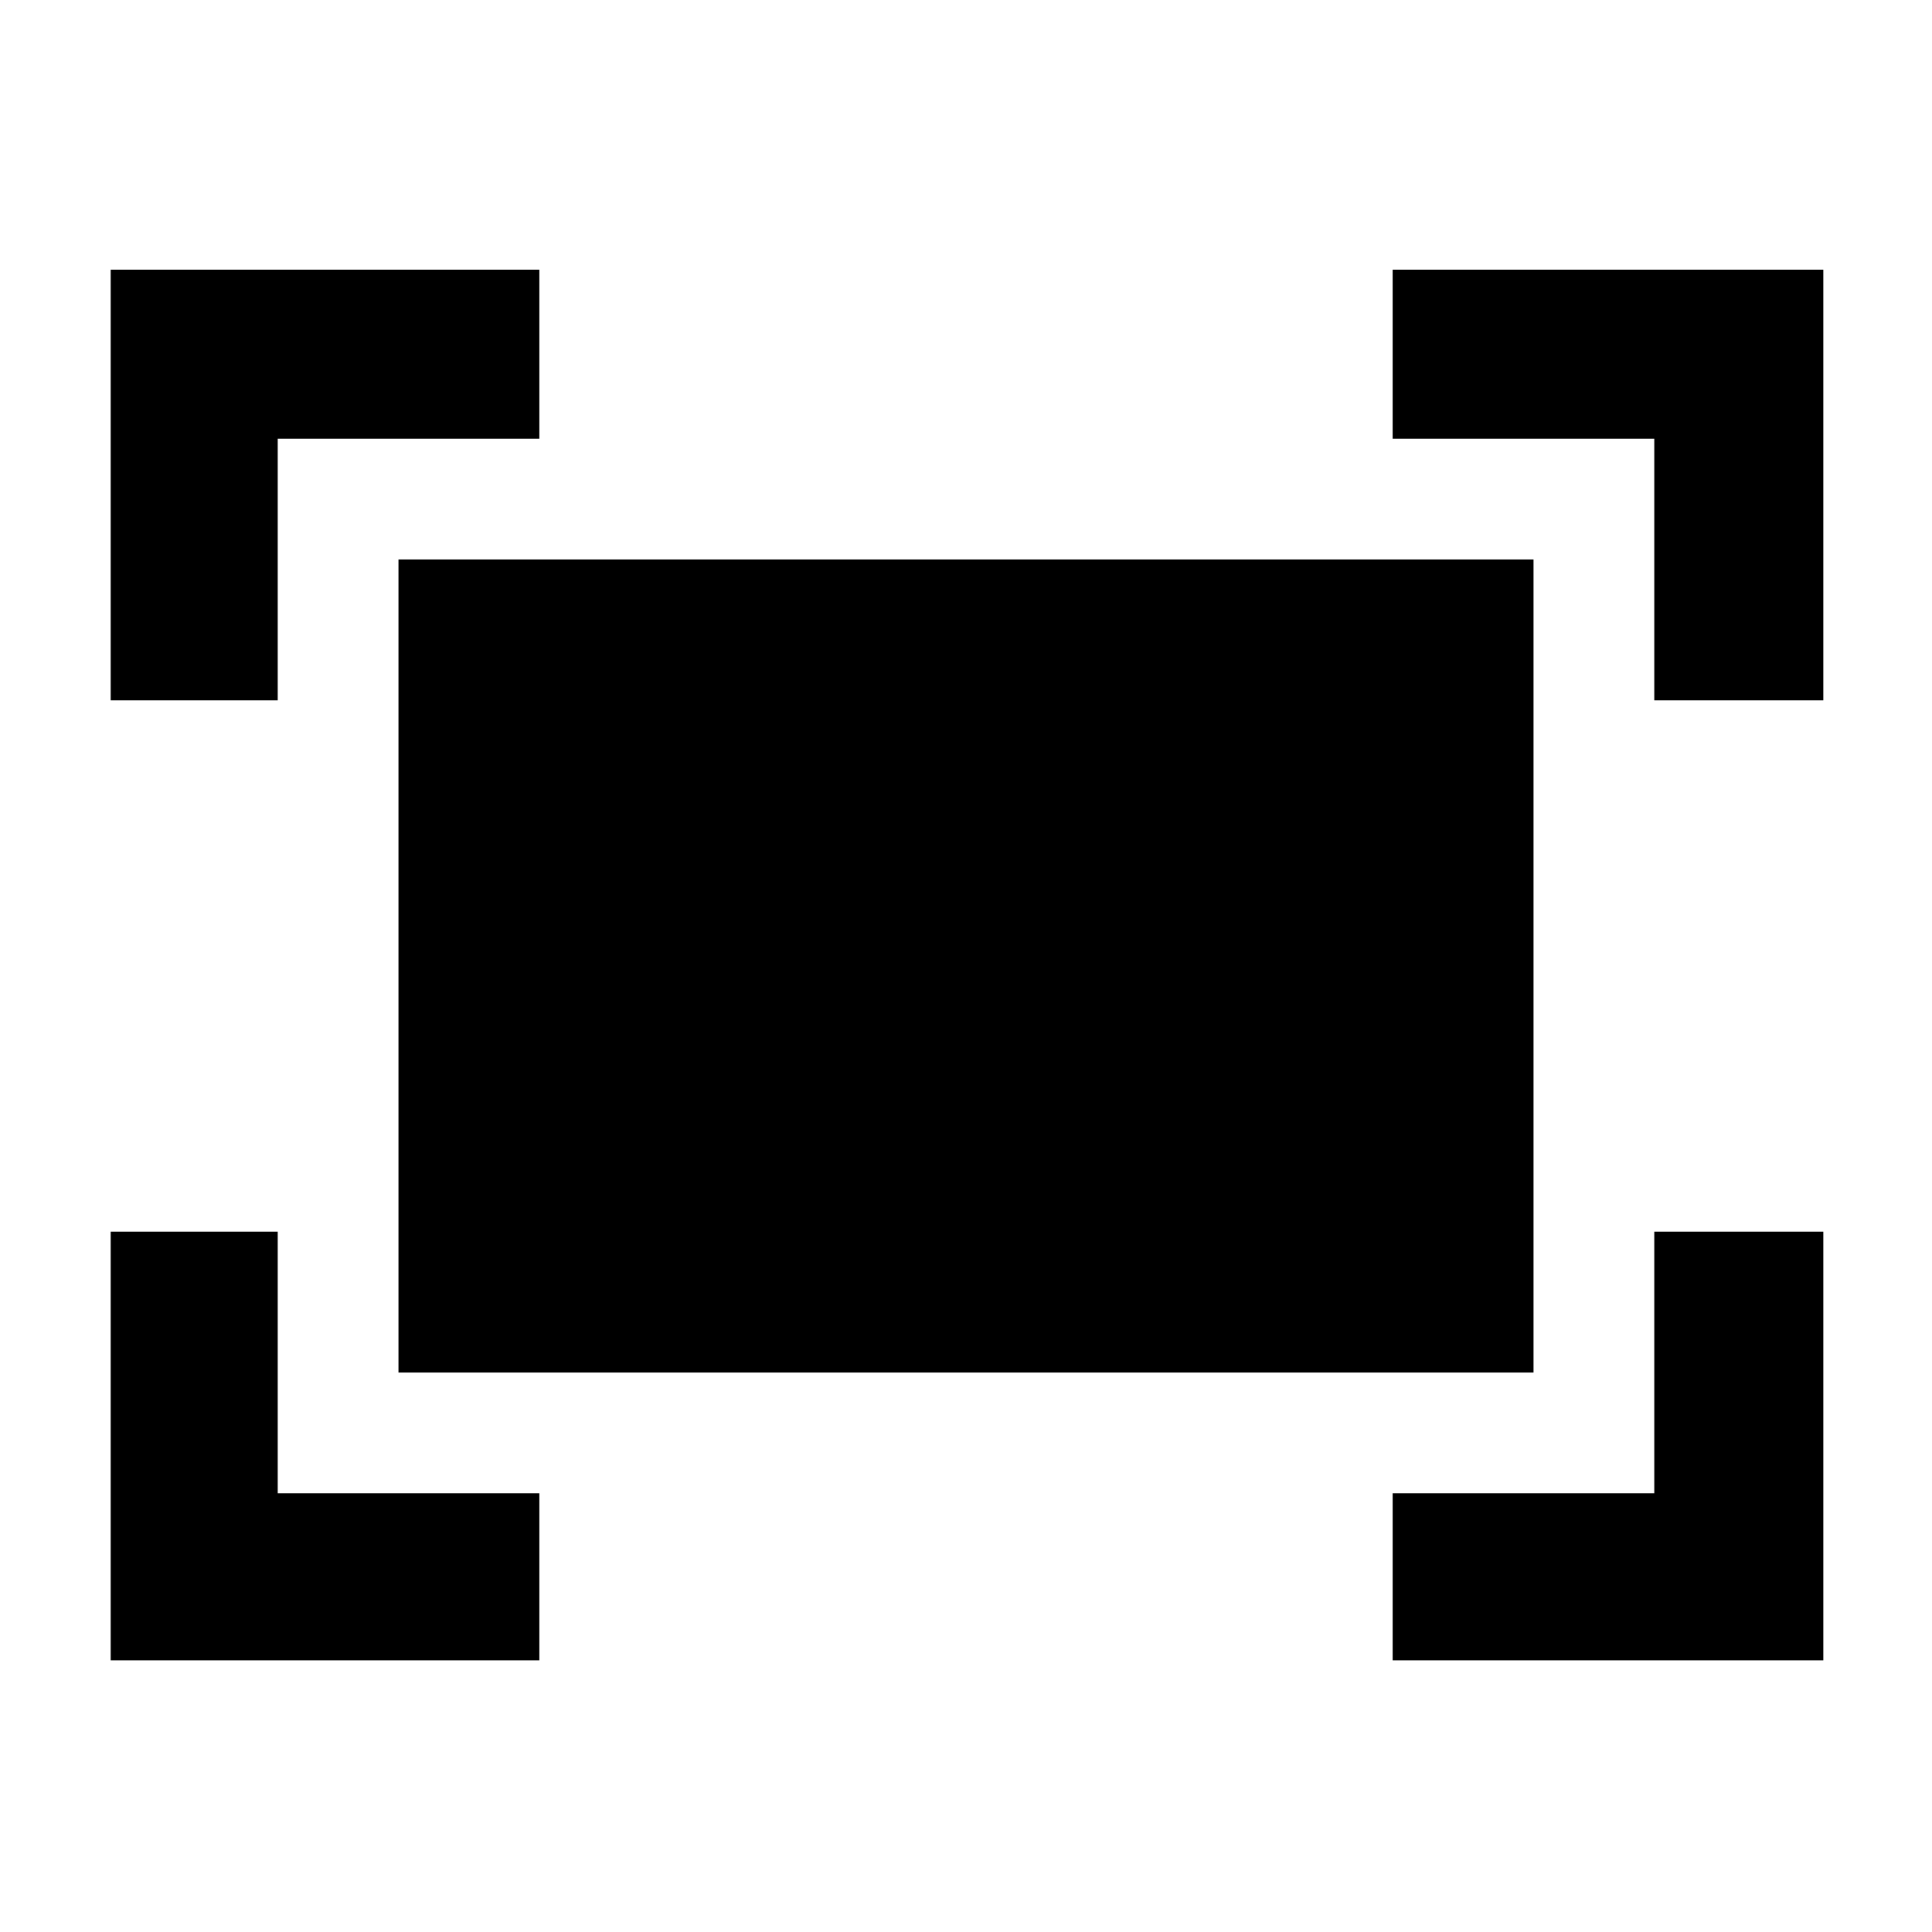 <svg xmlns="http://www.w3.org/2000/svg" height="48" viewBox="0 -960 960 960" width="48"><path d="M822-612v-130H692v-84h214v214h-84Zm-767 0v-214h213v84H138v130H55Zm637 477v-83h130v-130h84v213H692Zm-637 0v-213h83v130h130v83H55Zm143-143v-404h564v404H198Z"/></svg>